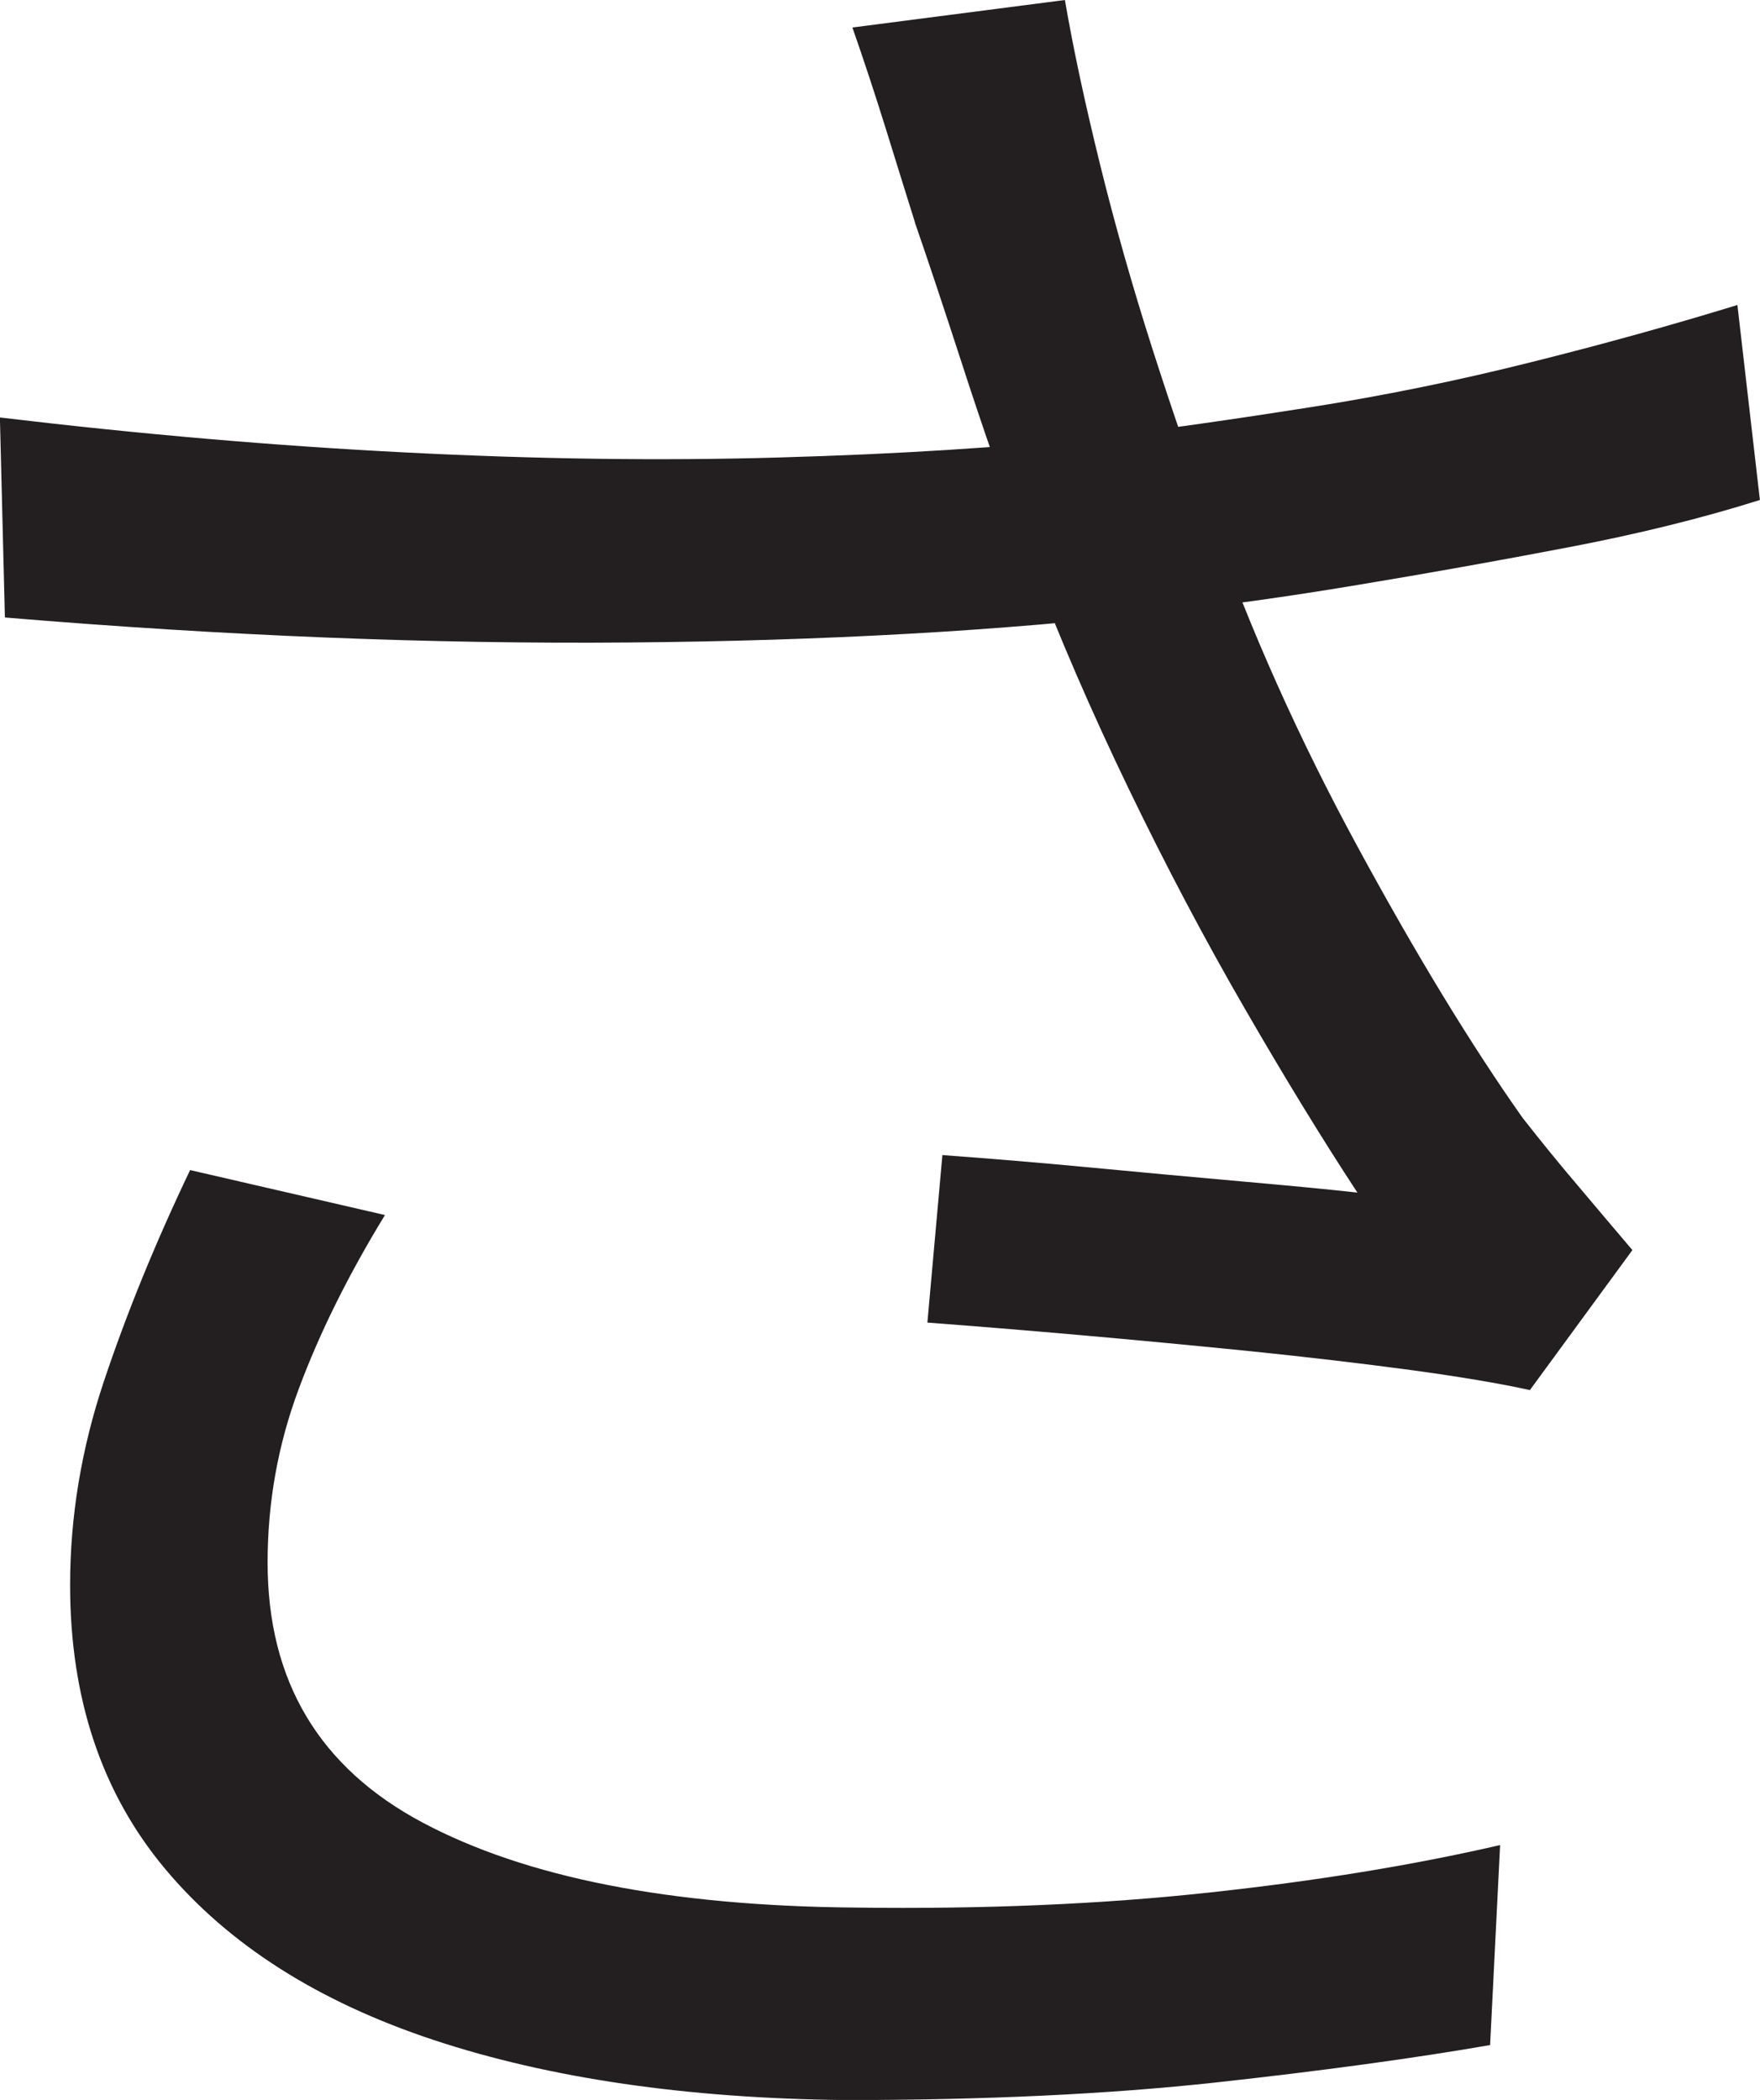 <?xml version="1.0" encoding="UTF-8"?>
<svg id="Layer_1" data-name="Layer 1" xmlns="http://www.w3.org/2000/svg" viewBox="0 0 176 210">
  <path d="M0,41.75c14,1.67,27.54,2.84,40.62,3.5,13.08.67,25.5.84,37.25.5,11.75-.33,22.38-1,31.88-2,6.66-.83,13.71-1.83,21.12-3,7.41-1.16,14.79-2.66,22.12-4.5,7.33-1.83,14.25-3.75,20.75-5.75l2.25,19.5c-5.84,1.84-12.25,3.42-19.25,4.75-7,1.34-14,2.59-21,3.75-7,1.17-13.59,2.09-19.75,2.75-15.84,1.84-33.54,2.84-53.12,3-19.59.17-40.38-.66-62.38-2.5l-.5-20ZM38.5,121.5c-3.67,6-6.54,11.79-8.62,17.38-2.09,5.59-3.12,11.38-3.12,17.38,0,11.84,5.16,20.5,15.5,26,10.33,5.5,24.75,8.34,43.25,8.5,12.83.17,24.62-.33,35.38-1.5,10.75-1.16,20.46-2.75,29.12-4.75l-1,20c-7.67,1.33-16.84,2.58-27.5,3.75-10.67,1.16-23,1.75-37,1.75-15.84-.17-29.54-2.17-41.12-6-11.59-3.84-20.54-9.54-26.88-17.12-6.34-7.58-9.5-17.04-9.5-28.38,0-6.83,1.12-13.62,3.38-20.38s5.12-13.79,8.62-21.12l19.5,4.5ZM91.5,22.25c-.84-2.66-1.79-5.75-2.88-9.25-1.09-3.5-2.21-6.91-3.38-10.25l21.25-2.75c.83,4.84,2,10.29,3.5,16.38,1.5,6.09,3.25,12.25,5.25,18.5s4,12.04,6,17.38c3.83,10.84,8.66,21.62,14.5,32.38,5.83,10.75,11.33,19.79,16.5,27.12,1.83,2.34,3.66,4.59,5.5,6.75,1.83,2.17,3.66,4.34,5.5,6.5l-10.25,14c-3-.66-6.96-1.33-11.88-2-4.92-.66-10.25-1.29-16-1.88-5.75-.58-11.46-1.12-17.12-1.62-5.67-.5-10.75-.91-15.25-1.25l1.5-16.75c4.66.34,9.62.75,14.88,1.25s10.25.96,15,1.38c4.75.42,8.62.79,11.62,1.12-3.5-5.33-7.25-11.46-11.25-18.38-4-6.91-7.88-14.25-11.62-22s-7.04-15.38-9.88-22.88c-2.67-7.33-4.92-13.83-6.75-19.5-1.84-5.66-3.42-10.41-4.75-14.25Z" style="fill: #231f20; stroke-width: 0px;"/>
</svg>